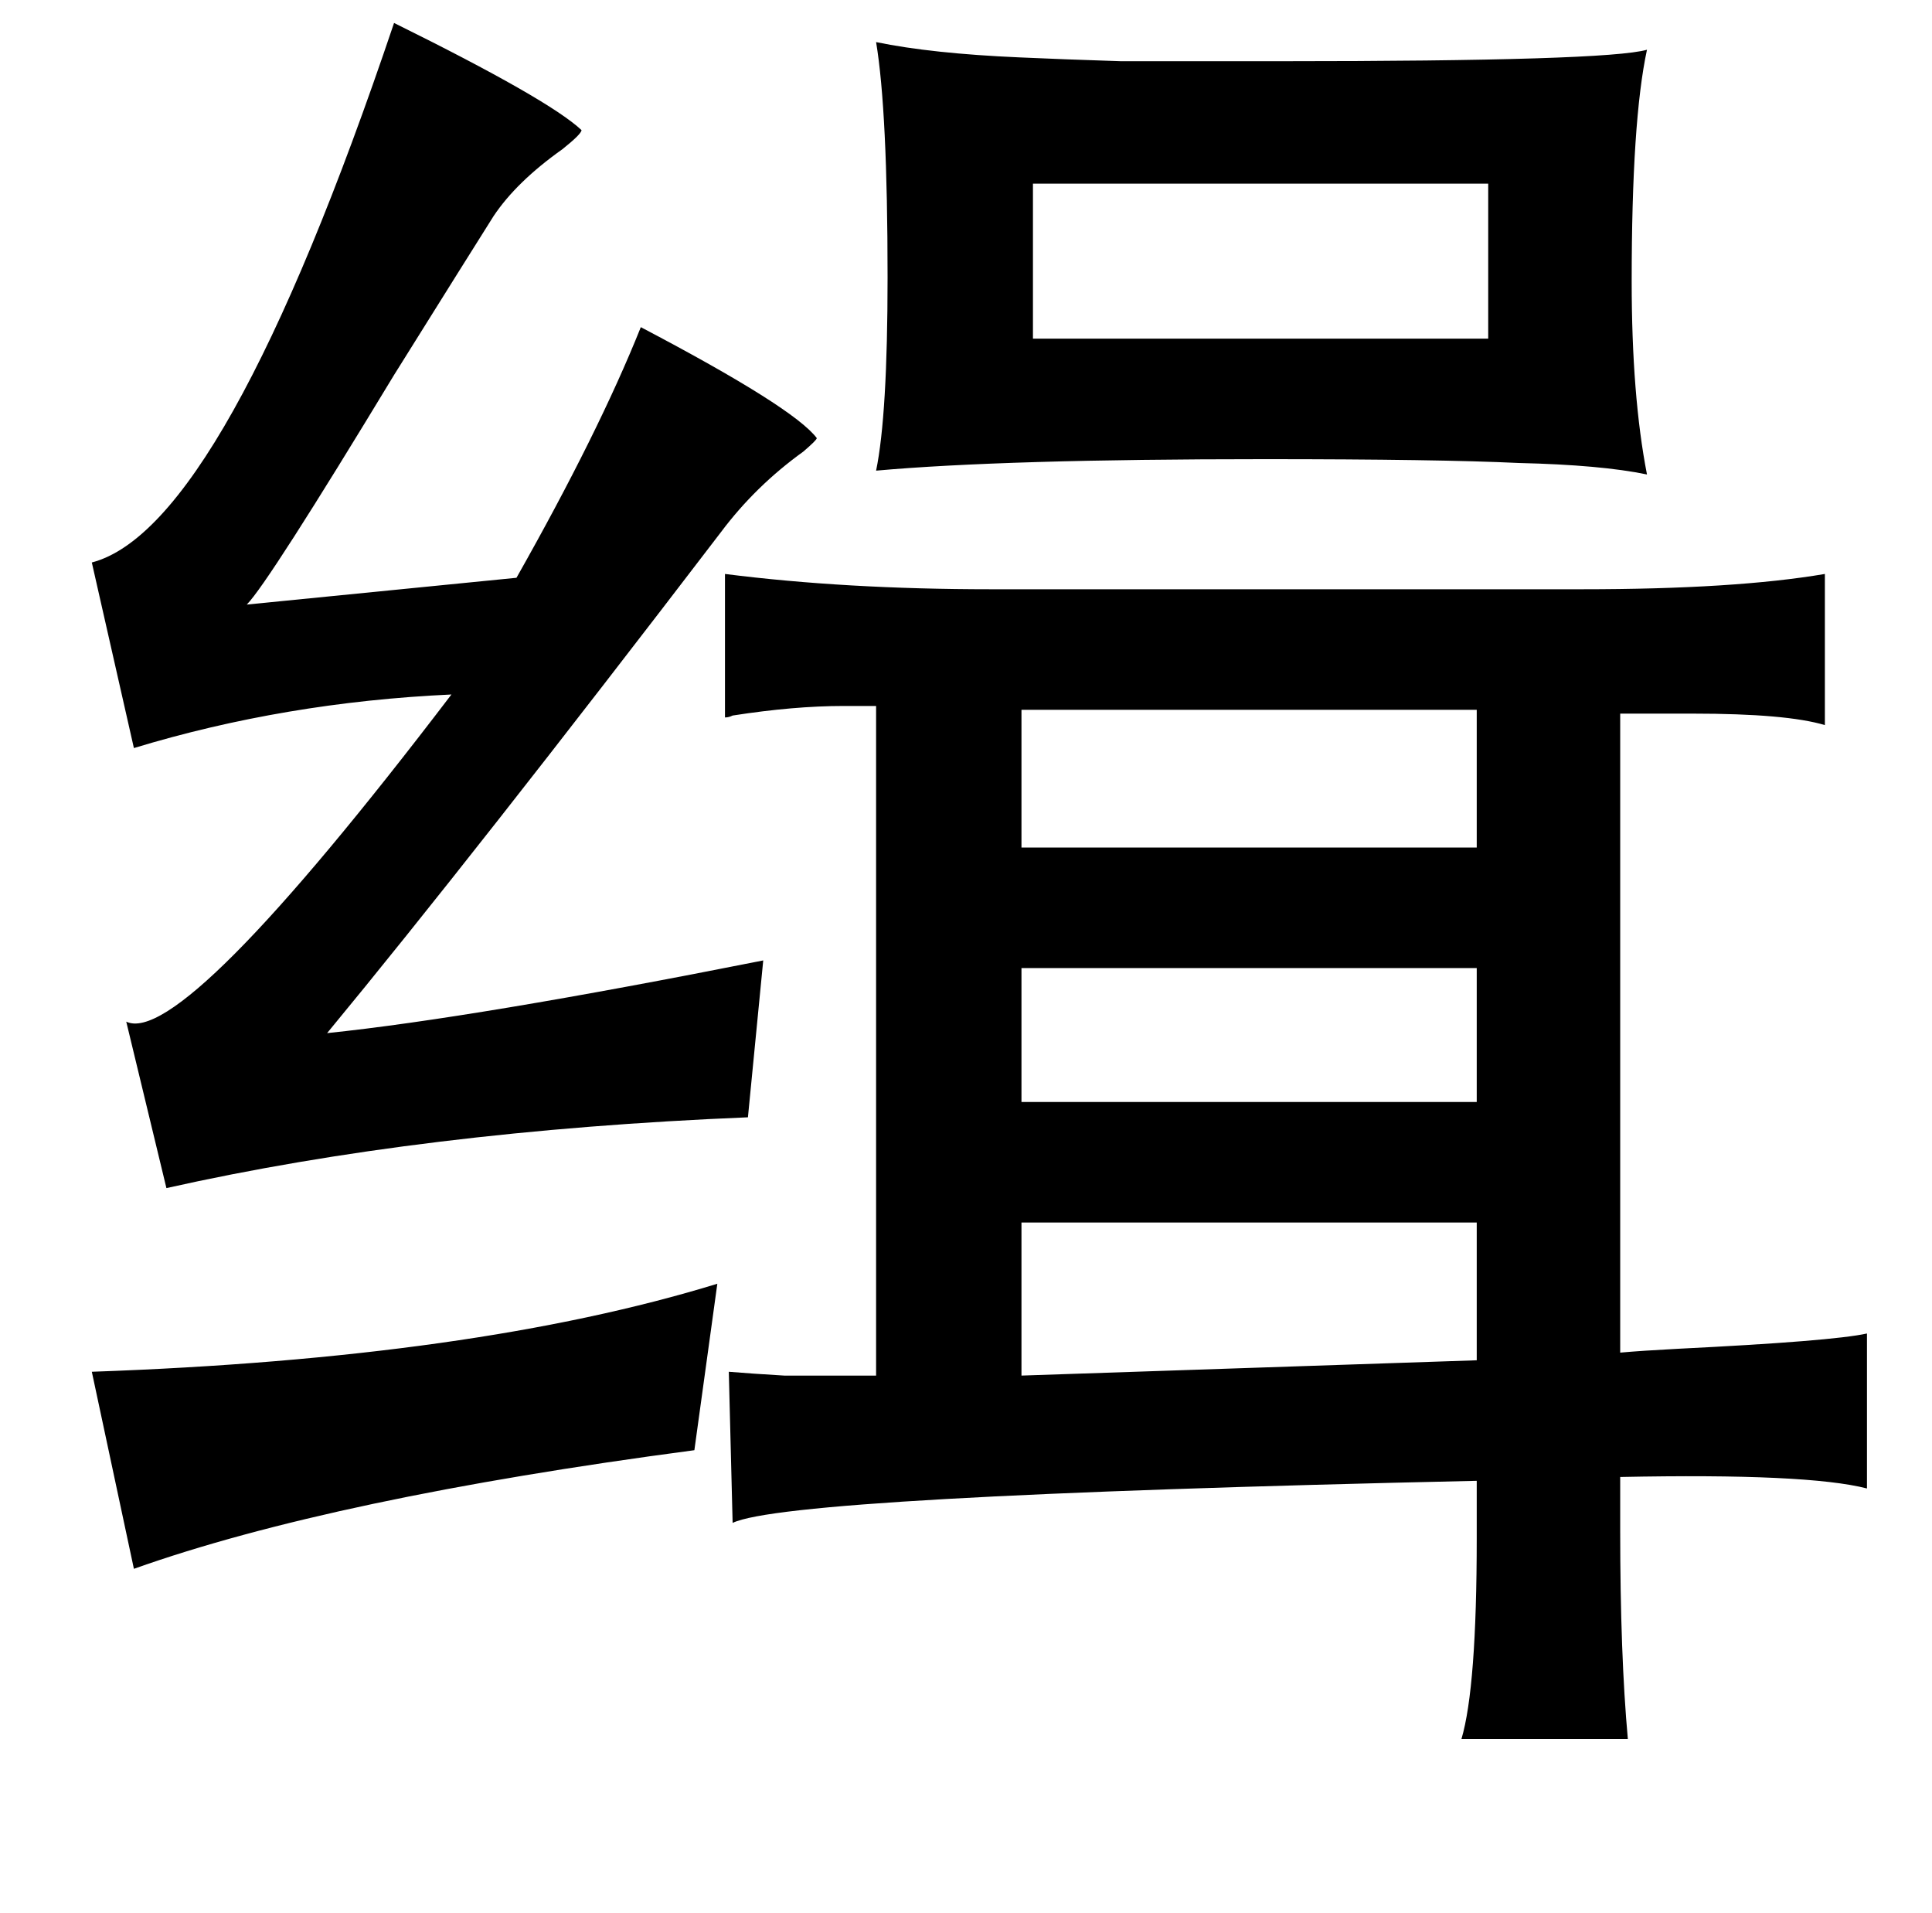<?xml version="1.0" standalone="no"?>
<!DOCTYPE svg PUBLIC "-//W3C//DTD SVG 1.1//EN" "http://www.w3.org/Graphics/SVG/1.1/DTD/svg11.dtd" >
<svg xmlns="http://www.w3.org/2000/svg" xmlns:xlink="http://www.w3.org/1999/xlink" version="1.1" viewBox="-10 0 1010 1000">
   <path fill="currentColor"
d="M369 300q63 8 139 8h309q80 0 127 -8v79q-20 -6 -69 -6h-38v334q11 -1 30 -2q81 -4 99 -8v81q-31 -8 -129 -6v28q0 65 4 109h-87q8 -27 8 -105v-30q-360 8 -389 22l-2 -79q12 1 29 2h48v-350h-17q-26 0 -58 5q-2 1 -4 1v-75zM524 371v72h238v-72h-238zM524 506v70h238
v-70h-238zM524 639v80l238 -8v-72h-238zM365 671l-12 87q-189 25 -293 62l-22 -103q200 -7 327 -46zM448 22q29 6 75 8q22 1 53 2h83q171 0 192 -6q-8 37 -8 121q0 60 8 101q-24 -5 -67 -6q-42 -2 -133 -2q-136 0 -203 6q6 -29 6 -101q0 -87 -6 -123zM530 96v81h238v-81
h-238zM196 12q81 40 98 56q0 2 -10 10q-24 17 -36 35q-12 19 -52 83q-66 109 -77 120l141 -14q43 -76 65 -131q80 42 92 58q0 1 -7 7q-25 18 -43 42q-130 170 -206 262q77 -8 228 -38l-8 82q-170 7 -304 37l-21 -87q29 14 170 -171q-87 4 -166 28l-22 -97q69 -18 158 -282z
" />
</svg>
